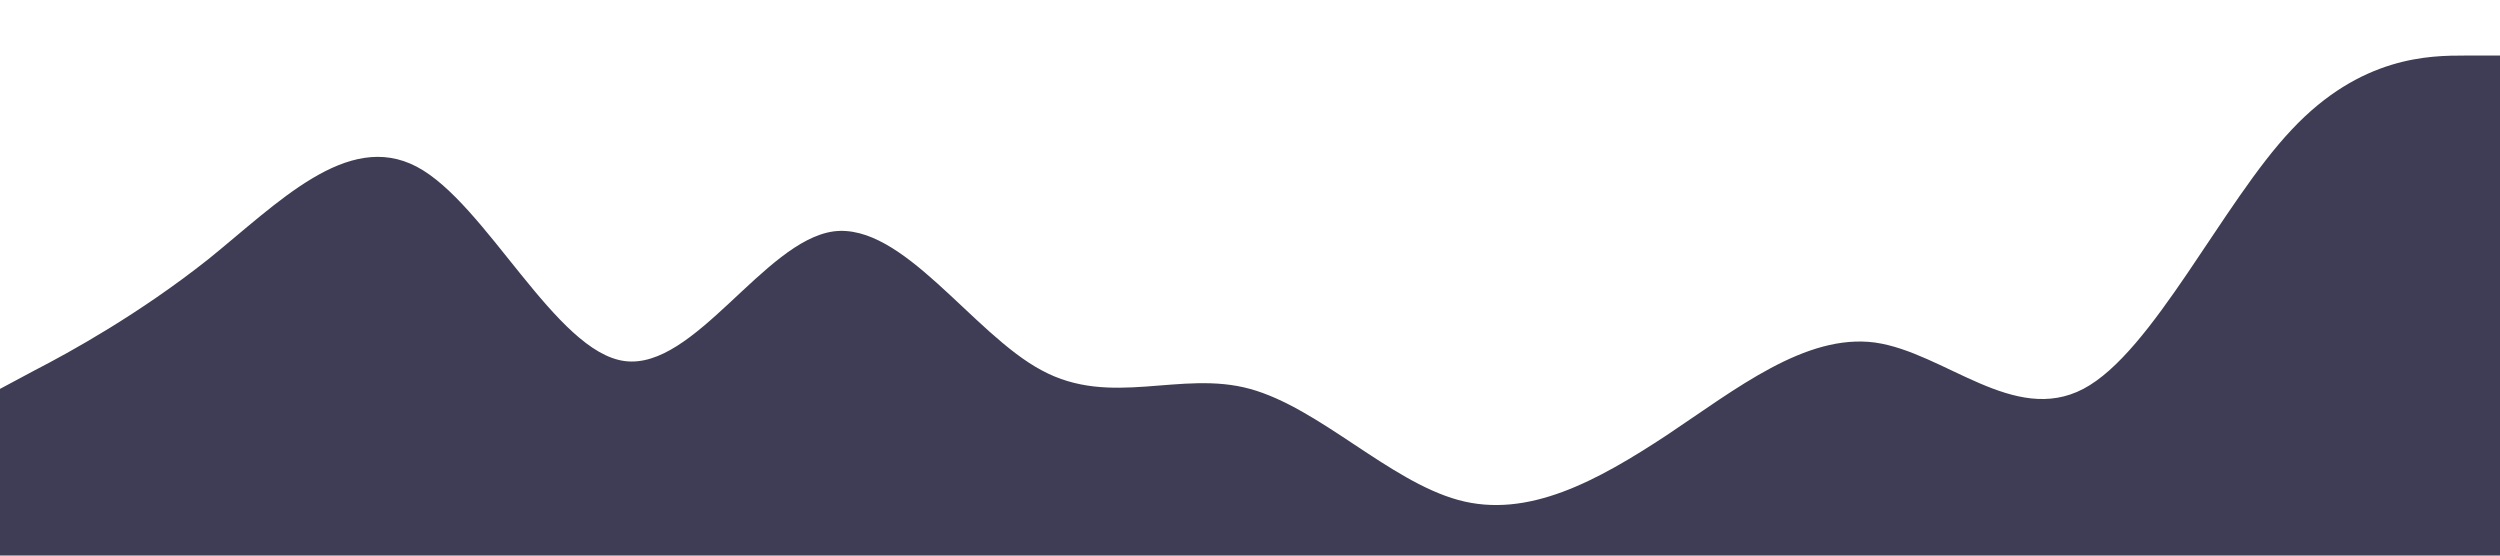 <?xml version="1.0" standalone="no"?><svg xmlns="http://www.w3.org/2000/svg" viewBox="0 0 1440 320"><path fill="#3F3D56" fill-opacity="1" d="M0,224L20,213.3C40,203,80,181,120,149.3C160,117,200,75,240,96C280,117,320,203,360,208C400,213,440,139,480,133.3C520,128,560,192,600,213.3C640,235,680,213,720,224C760,235,800,277,840,288C880,299,920,277,960,250.7C1000,224,1040,192,1080,197.3C1120,203,1160,245,1200,224C1240,203,1280,117,1320,74.7C1360,32,1400,32,1420,32L1440,32L1440,320L1420,320C1400,320,1360,320,1320,320C1280,320,1240,320,1200,320C1160,320,1120,320,1080,320C1040,320,1000,320,960,320C920,320,880,320,840,320C800,320,760,320,720,320C680,320,640,320,600,320C560,320,520,320,480,320C440,320,400,320,360,320C320,320,280,320,240,320C200,320,160,320,120,320C80,320,40,320,20,320L0,320Z"></path></svg>